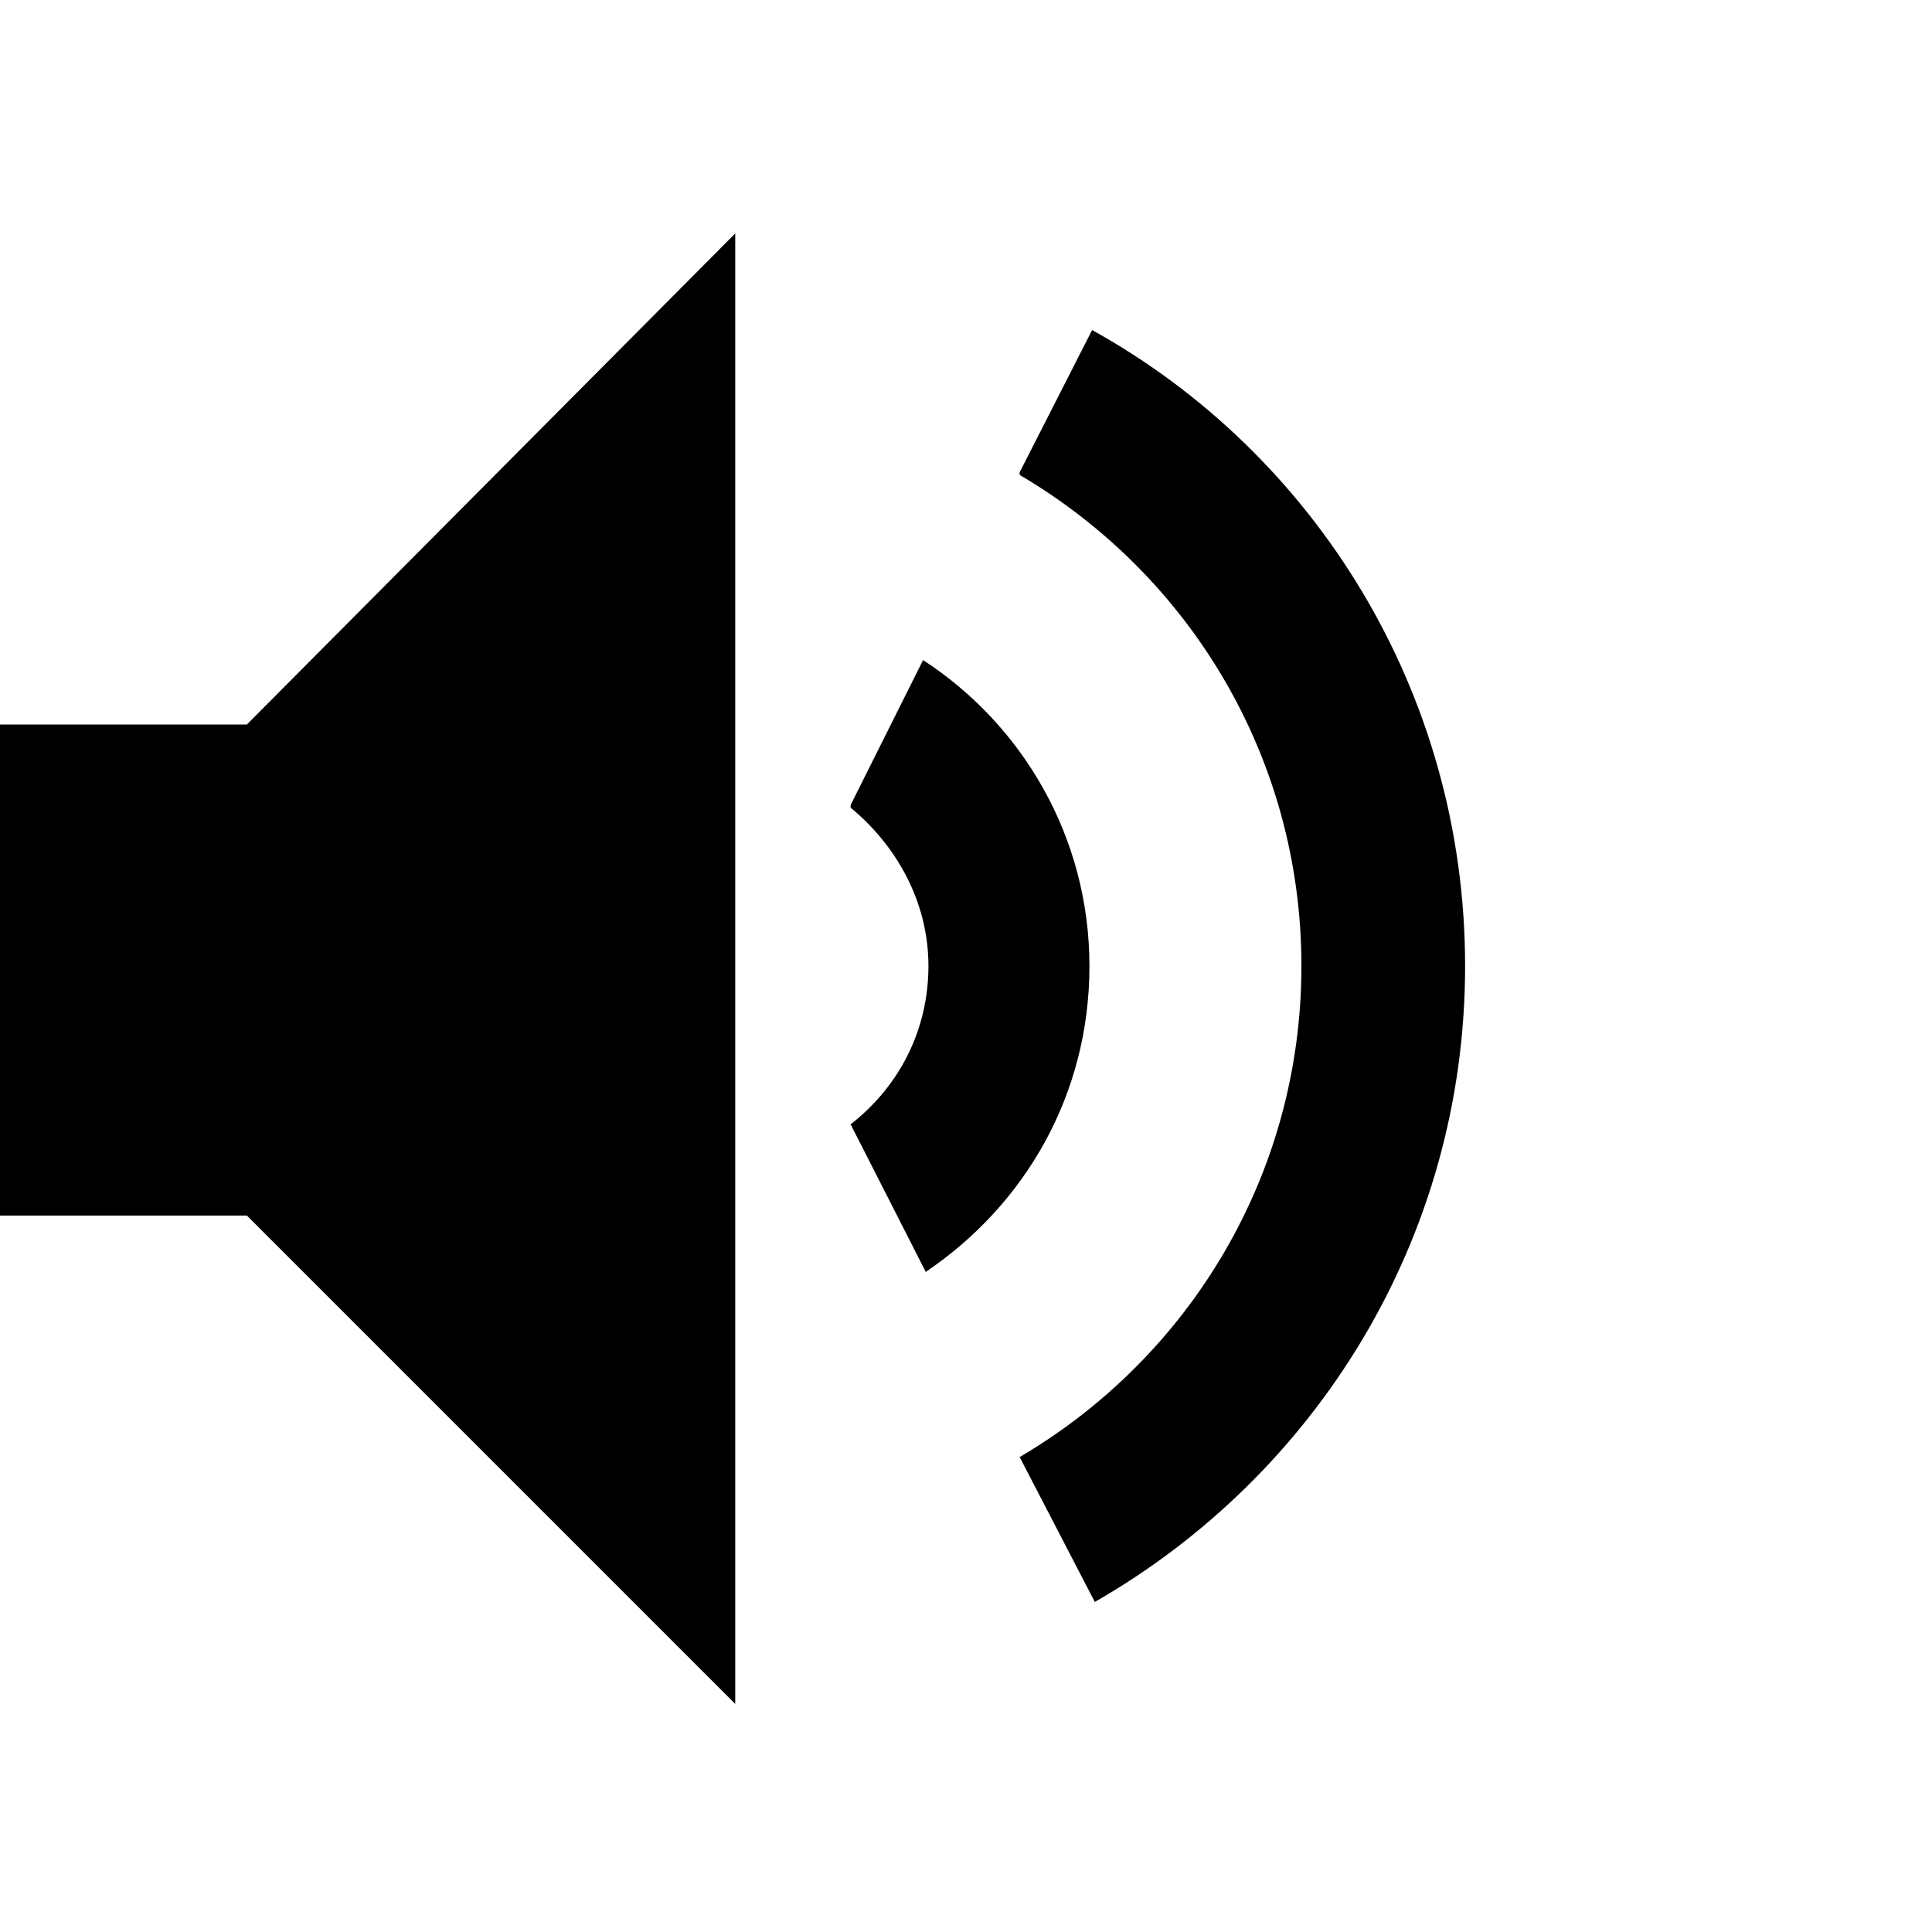 <?xml version="1.0" encoding="utf-8"?>
<!-- Generator: Adobe Illustrator 19.2.1, SVG Export Plug-In . SVG Version: 6.00 Build 0)  -->
<!DOCTYPE svg PUBLIC "-//W3C//DTD SVG 1.1//EN" "http://www.w3.org/Graphics/SVG/1.1/DTD/svg11.dtd">
<svg version="1.1" id="レイヤー_1" xmlns="http://www.w3.org/2000/svg" xmlns:xlink="http://www.w3.org/1999/xlink" x="0px"
	 y="0px" width="72px" height="72px" viewBox="0 0 72 72" enable-background="new 0 0 72 72" xml:space="preserve">
<g>
	<polygon points="9.2,27 0,27 0,45.3 9.2,45.3 27.4,63.5 27.4,8.7 9.2,27 	"/>
	<path d="M34.4,24.6L31.7,30v0.1c1.7,1.4,2.9,3.5,2.9,5.9c0,2.4-1.1,4.5-2.9,5.9v0l2.8,5.5c3.7-2.5,6.1-6.6,6.1-11.4
		C40.6,31.2,38.1,27,34.4,24.6z"/>
	<path d="M54.6,36c0-10.2-5.6-19.1-13.9-23.7L38,17.6v0.1c6.3,3.7,10.5,10.5,10.5,18.3c0,7.8-4.2,14.6-10.5,18.3v0l2.8,5.4
		C49,55,54.6,46.2,54.6,36z"/>
</g>
</svg>
